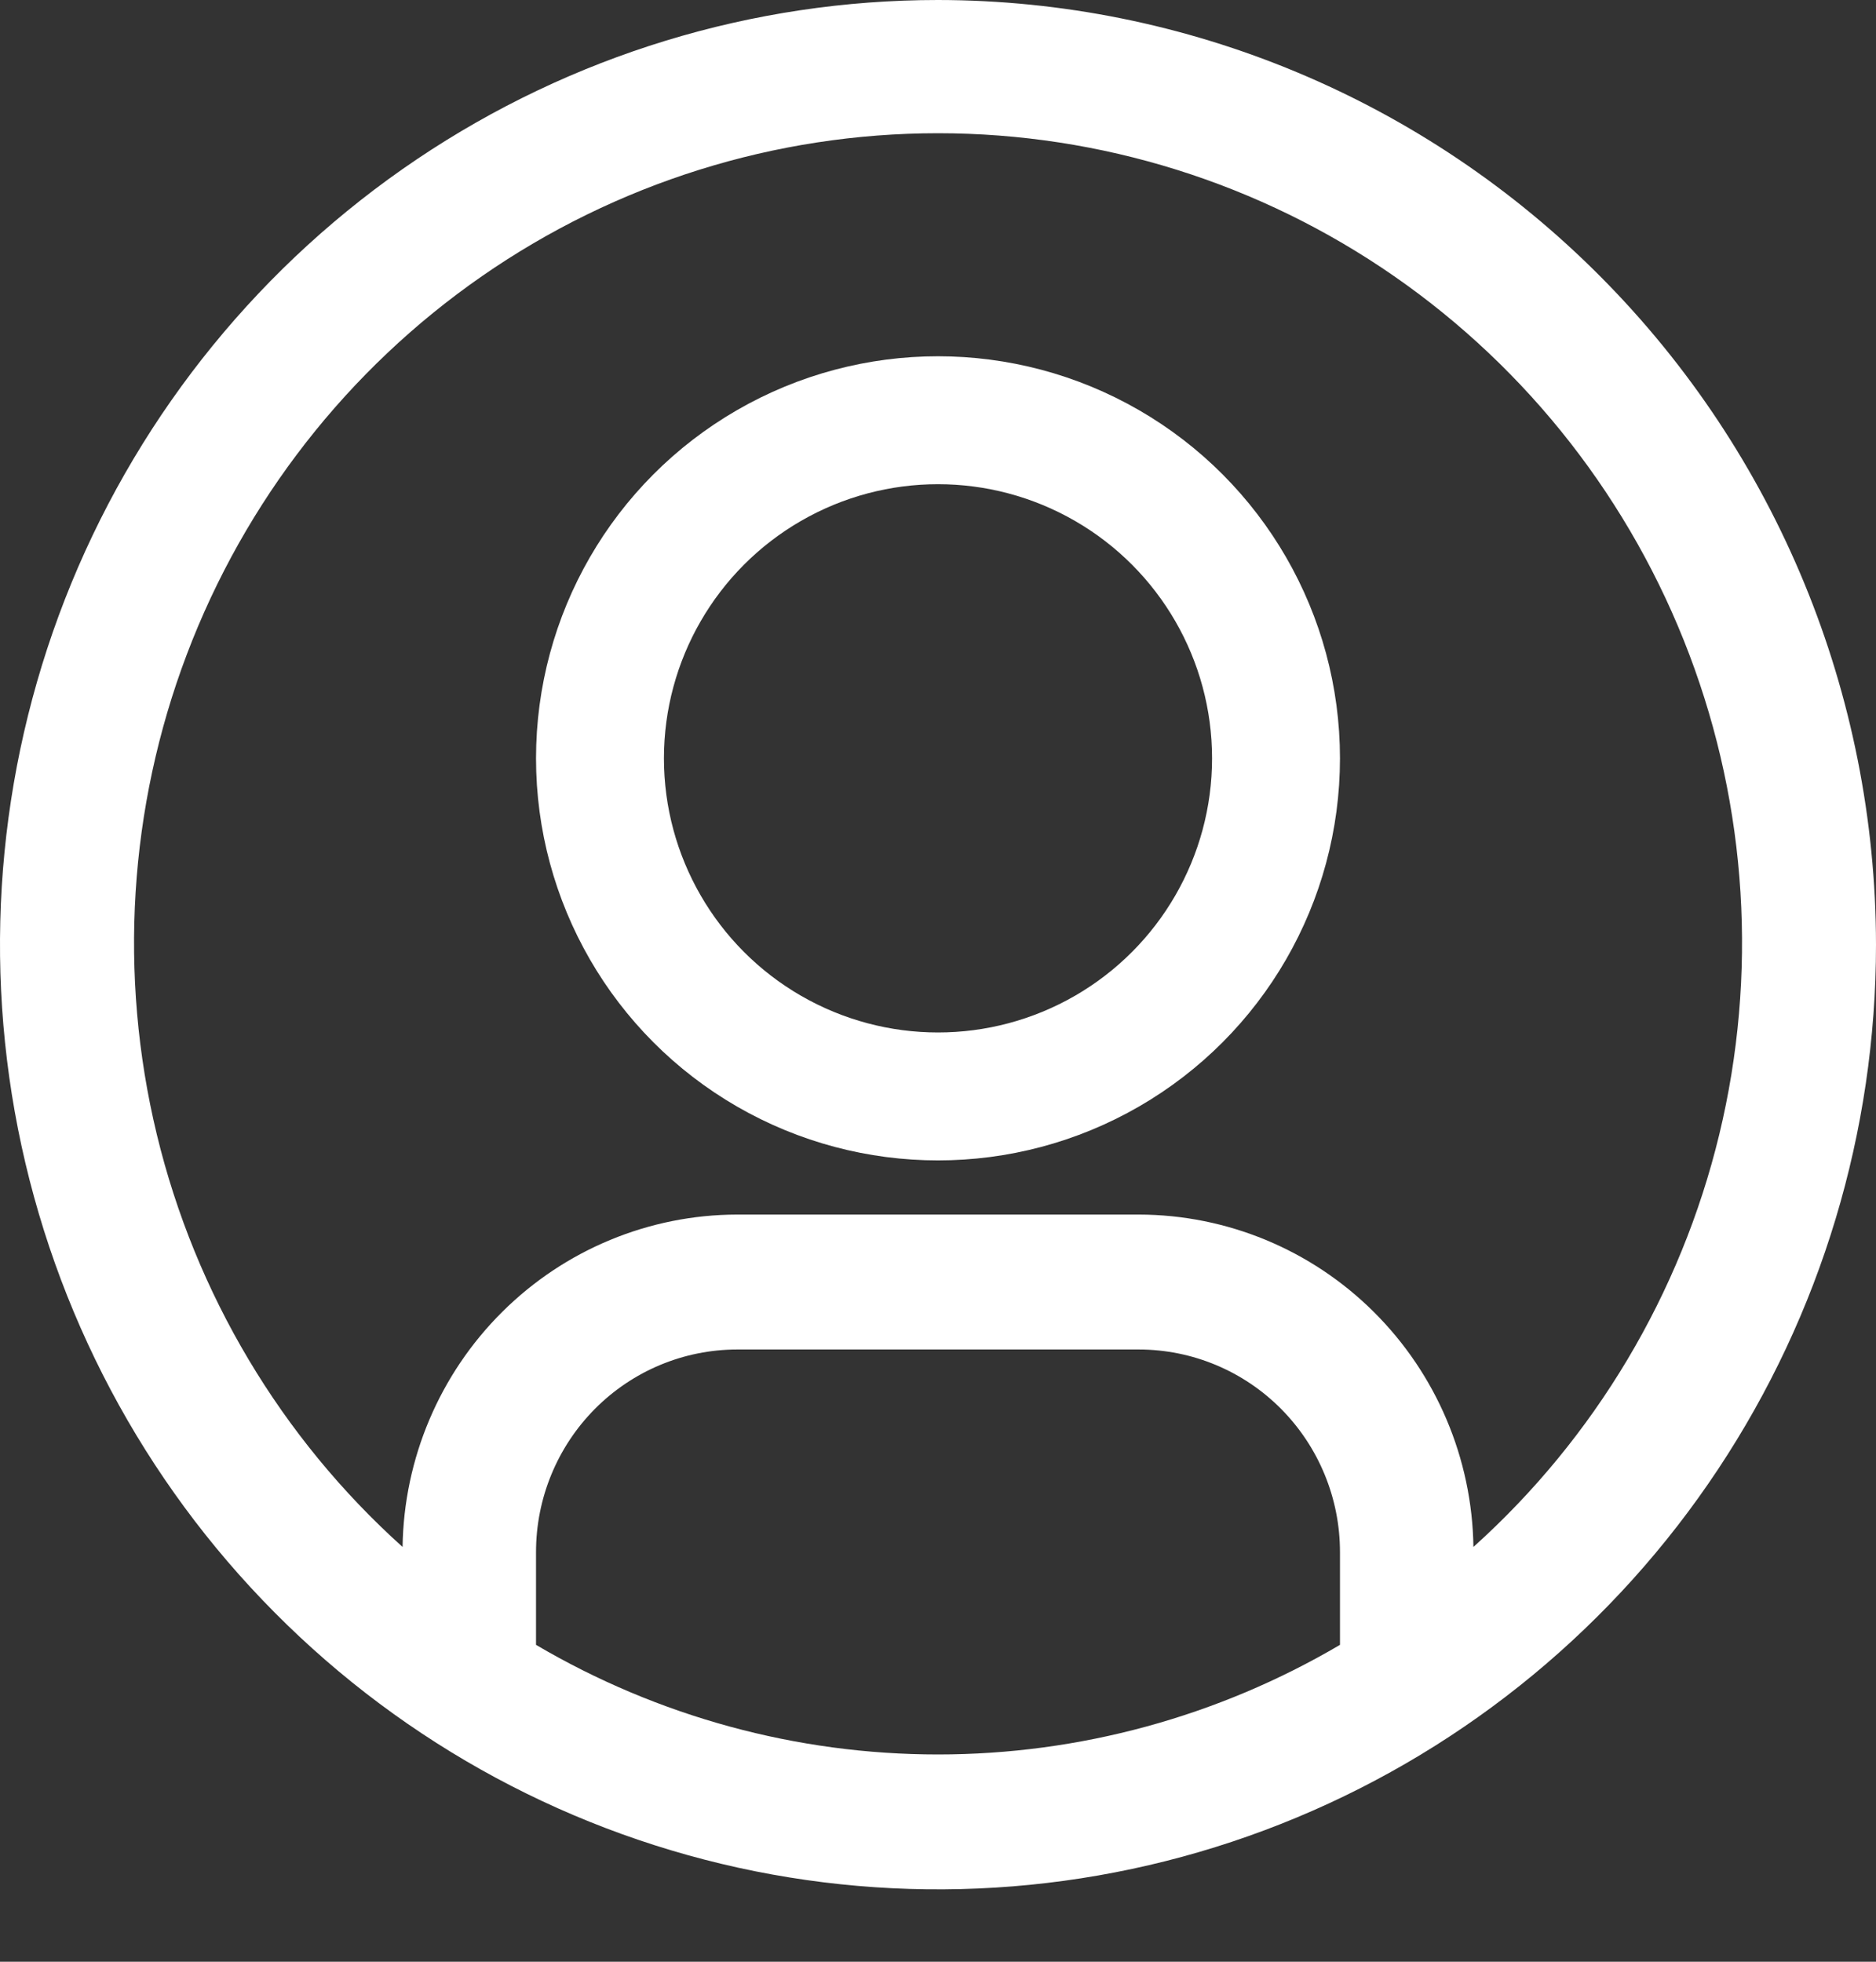 <svg width="22" height="23" viewBox="0 0 22 23" fill="none" xmlns="http://www.w3.org/2000/svg">
<rect x="0" y="0" width="22" height="23" fill="#333333" stroke="none"/>
<path d="M11 0C8.824 0 6.698 0.65 4.889 1.867C3.08 3.084 1.67 4.813 0.837 6.837C0.005 8.861 -0.213 11.088 0.211 13.236C0.636 15.385 1.683 17.359 3.222 18.907C4.76 20.456 6.72 21.511 8.854 21.939C10.988 22.366 13.2 22.147 15.21 21.308C17.22 20.47 18.938 19.05 20.146 17.229C21.355 15.408 22 13.266 22 11.076C21.997 8.139 20.837 5.324 18.774 3.248C16.712 1.171 13.916 0.003 11 0ZM6.286 19.285V18.196C6.286 17.567 6.535 16.963 6.977 16.518C7.419 16.073 8.018 15.823 8.643 15.822H13.357C13.982 15.823 14.581 16.073 15.023 16.518C15.465 16.963 15.714 17.567 15.714 18.196V19.285C14.284 20.126 12.657 20.57 11 20.57C9.343 20.57 7.716 20.126 6.286 19.285ZM17.279 18.137C17.264 17.1 16.844 16.11 16.11 15.381C15.377 14.652 14.388 14.242 13.357 14.24H8.643C7.612 14.242 6.623 14.652 5.89 15.381C5.156 16.11 4.736 17.1 4.721 18.137C3.296 16.856 2.291 15.17 1.839 13.301C1.388 11.432 1.51 9.469 2.191 7.672C2.872 5.875 4.079 4.329 5.652 3.238C7.225 2.147 9.09 1.562 11 1.562C12.911 1.562 14.776 2.147 16.349 3.238C17.922 4.329 19.129 5.875 19.81 7.672C20.491 9.469 20.613 11.432 20.162 13.301C19.71 15.17 18.704 16.856 17.279 18.137Z" fill="white"/>
<circle cx="11" cy="8.891" r="3.964" stroke="white" stroke-width="1.5"/>
</svg>
